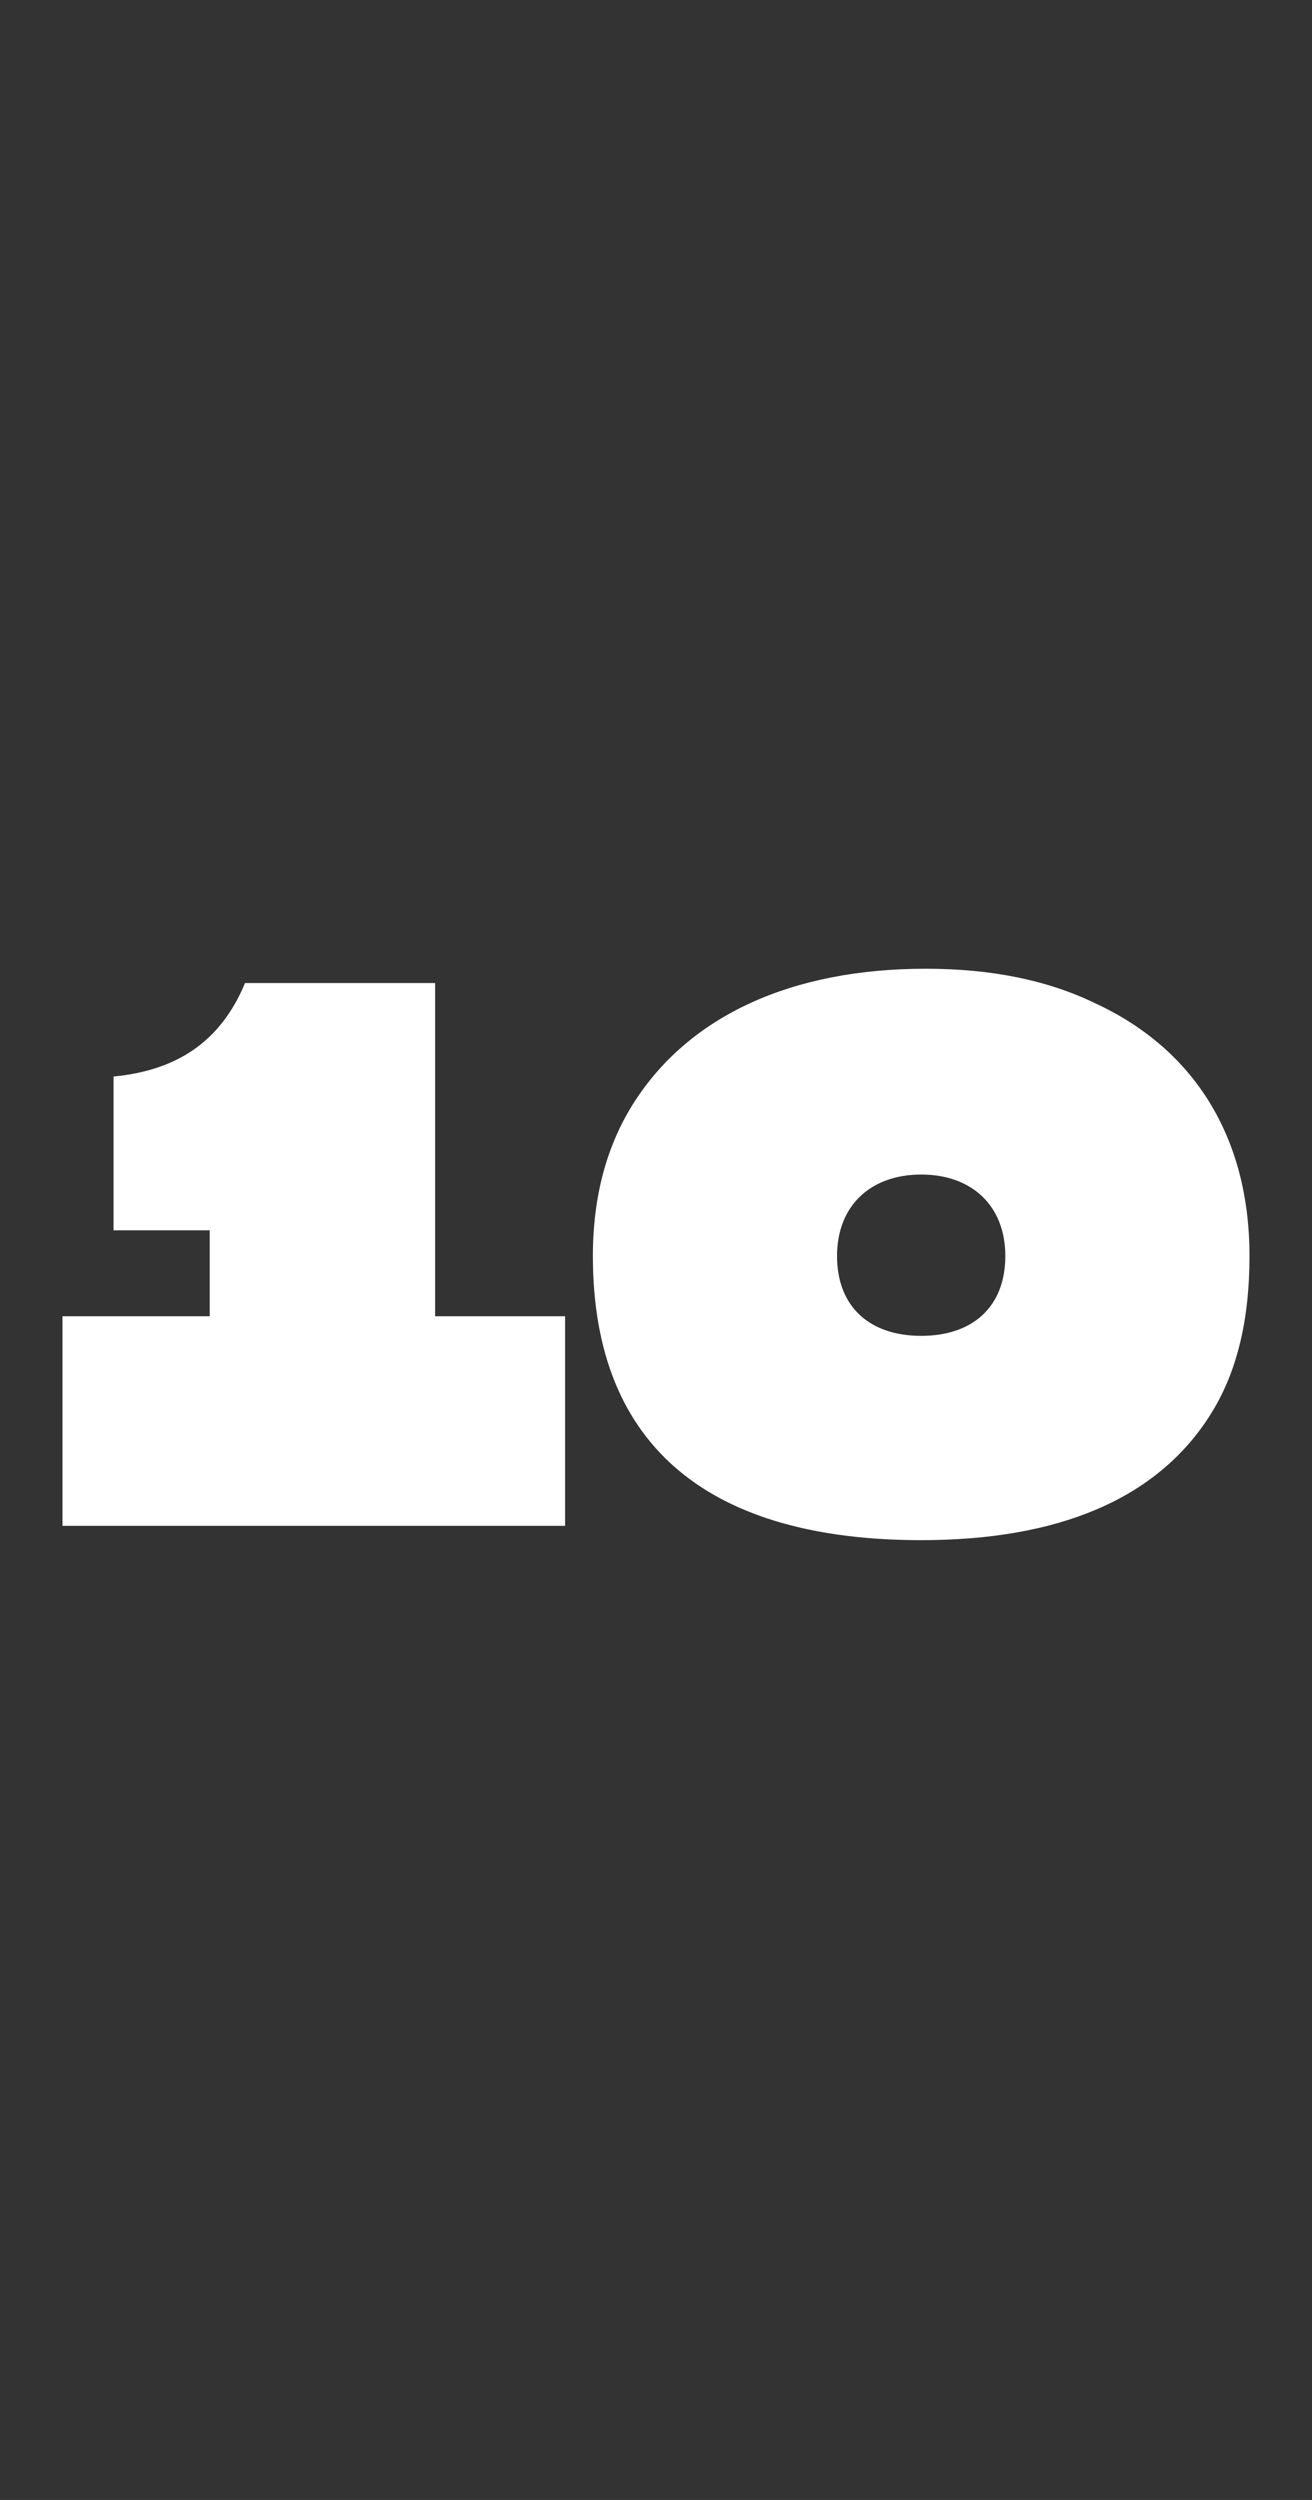<svg width="126" height="240" fill="none" xmlns="http://www.w3.org/2000/svg">
    <rect width="100%" height="100%" fill="#333333" stroke="none"/>
    <path d="M6 146.482h48.269v-20.119H41.787V94.374H23.533c-2.381 5.717-6.638 8.395-12.627 8.974v14.764h9.236v8.251H6v20.119ZM88.468 147.858c13.131 0 22.583-3.908 27.706-11.941 2.597-4.053 3.823-9.119 3.823-15.343 0-11.507-5.411-19.903-14.79-24.245C100.589 94.086 95.177 93 88.901 93c-12.844 0-22.656 4.487-27.995 12.81-2.598 4.053-3.968 8.974-3.968 14.764 0 18.6 11.544 27.284 31.53 27.284Zm0-19.613c-4.907 0-8.082-2.75-8.082-7.671 0-4.777 3.175-7.816 8.082-7.816 4.906 0 8.08 3.039 8.08 7.816 0 4.921-3.174 7.671-8.08 7.671Z" fill="#fff"/>
</svg>
